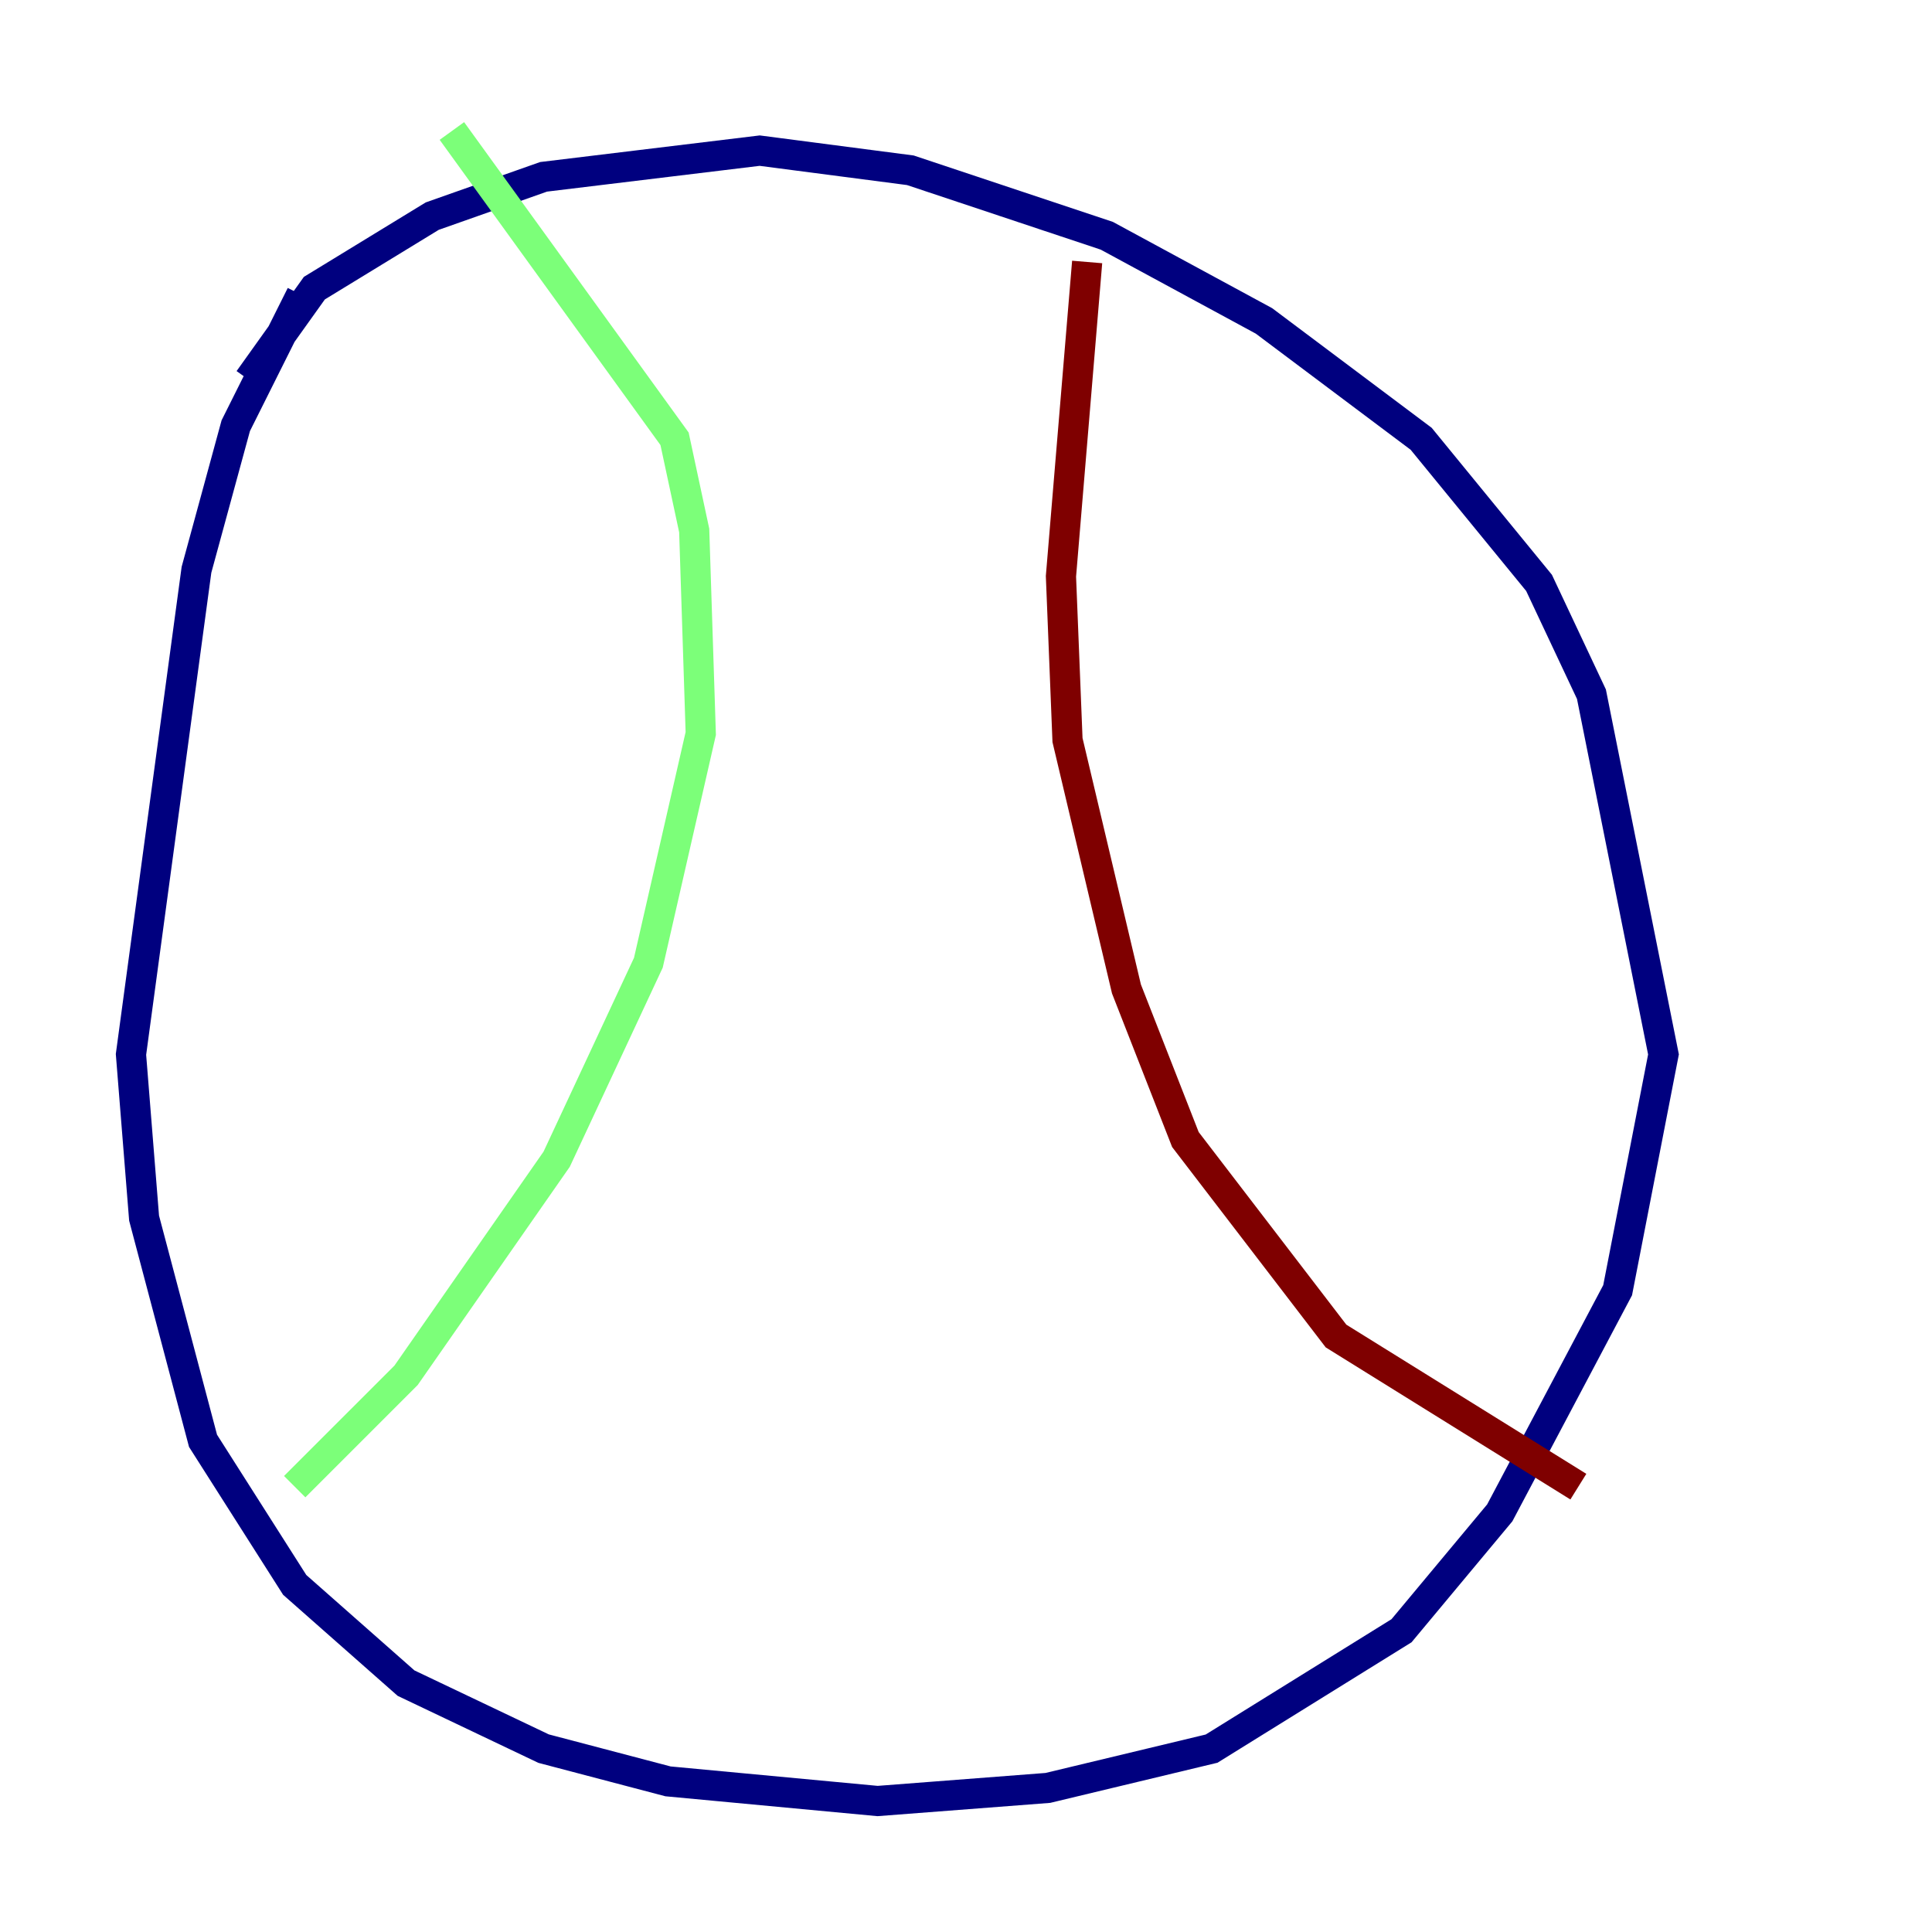 <?xml version="1.0" encoding="utf-8" ?>
<svg baseProfile="tiny" height="128" version="1.2" viewBox="0,0,128,128" width="128" xmlns="http://www.w3.org/2000/svg" xmlns:ev="http://www.w3.org/2001/xml-events" xmlns:xlink="http://www.w3.org/1999/xlink"><defs /><polyline fill="none" points="19.959,19.525 15.62,28.203 13.017,37.749 8.678,69.858 9.546,80.705 13.451,95.458 19.525,105.003 26.902,111.512 36.014,115.851 44.258,118.02 58.142,119.322 69.424,118.454 80.271,115.851 92.854,108.041 99.363,100.231 107.173,85.478 110.21,69.858 105.437,45.993 101.966,38.617 94.156,29.071 83.742,21.261 73.329,15.62 60.312,11.281 50.332,9.98 36.014,11.715 28.637,14.319 20.827,19.091 16.488,25.166" stroke="#00007f" stroke-width="2" /><polyline fill="none" points="29.939,8.678 44.691,29.071 45.993,35.146 46.427,48.597 42.956,63.783 36.881,76.8 26.902,91.119 19.525,98.495" stroke="#7cff79" stroke-width="2" /><polyline fill="none" points="72.027,17.356 70.291,38.183 70.725,49.031 74.63,65.519 78.536,75.498 88.515,88.515 104.57,98.495" stroke="#7f0000" stroke-width="2" /></svg>
